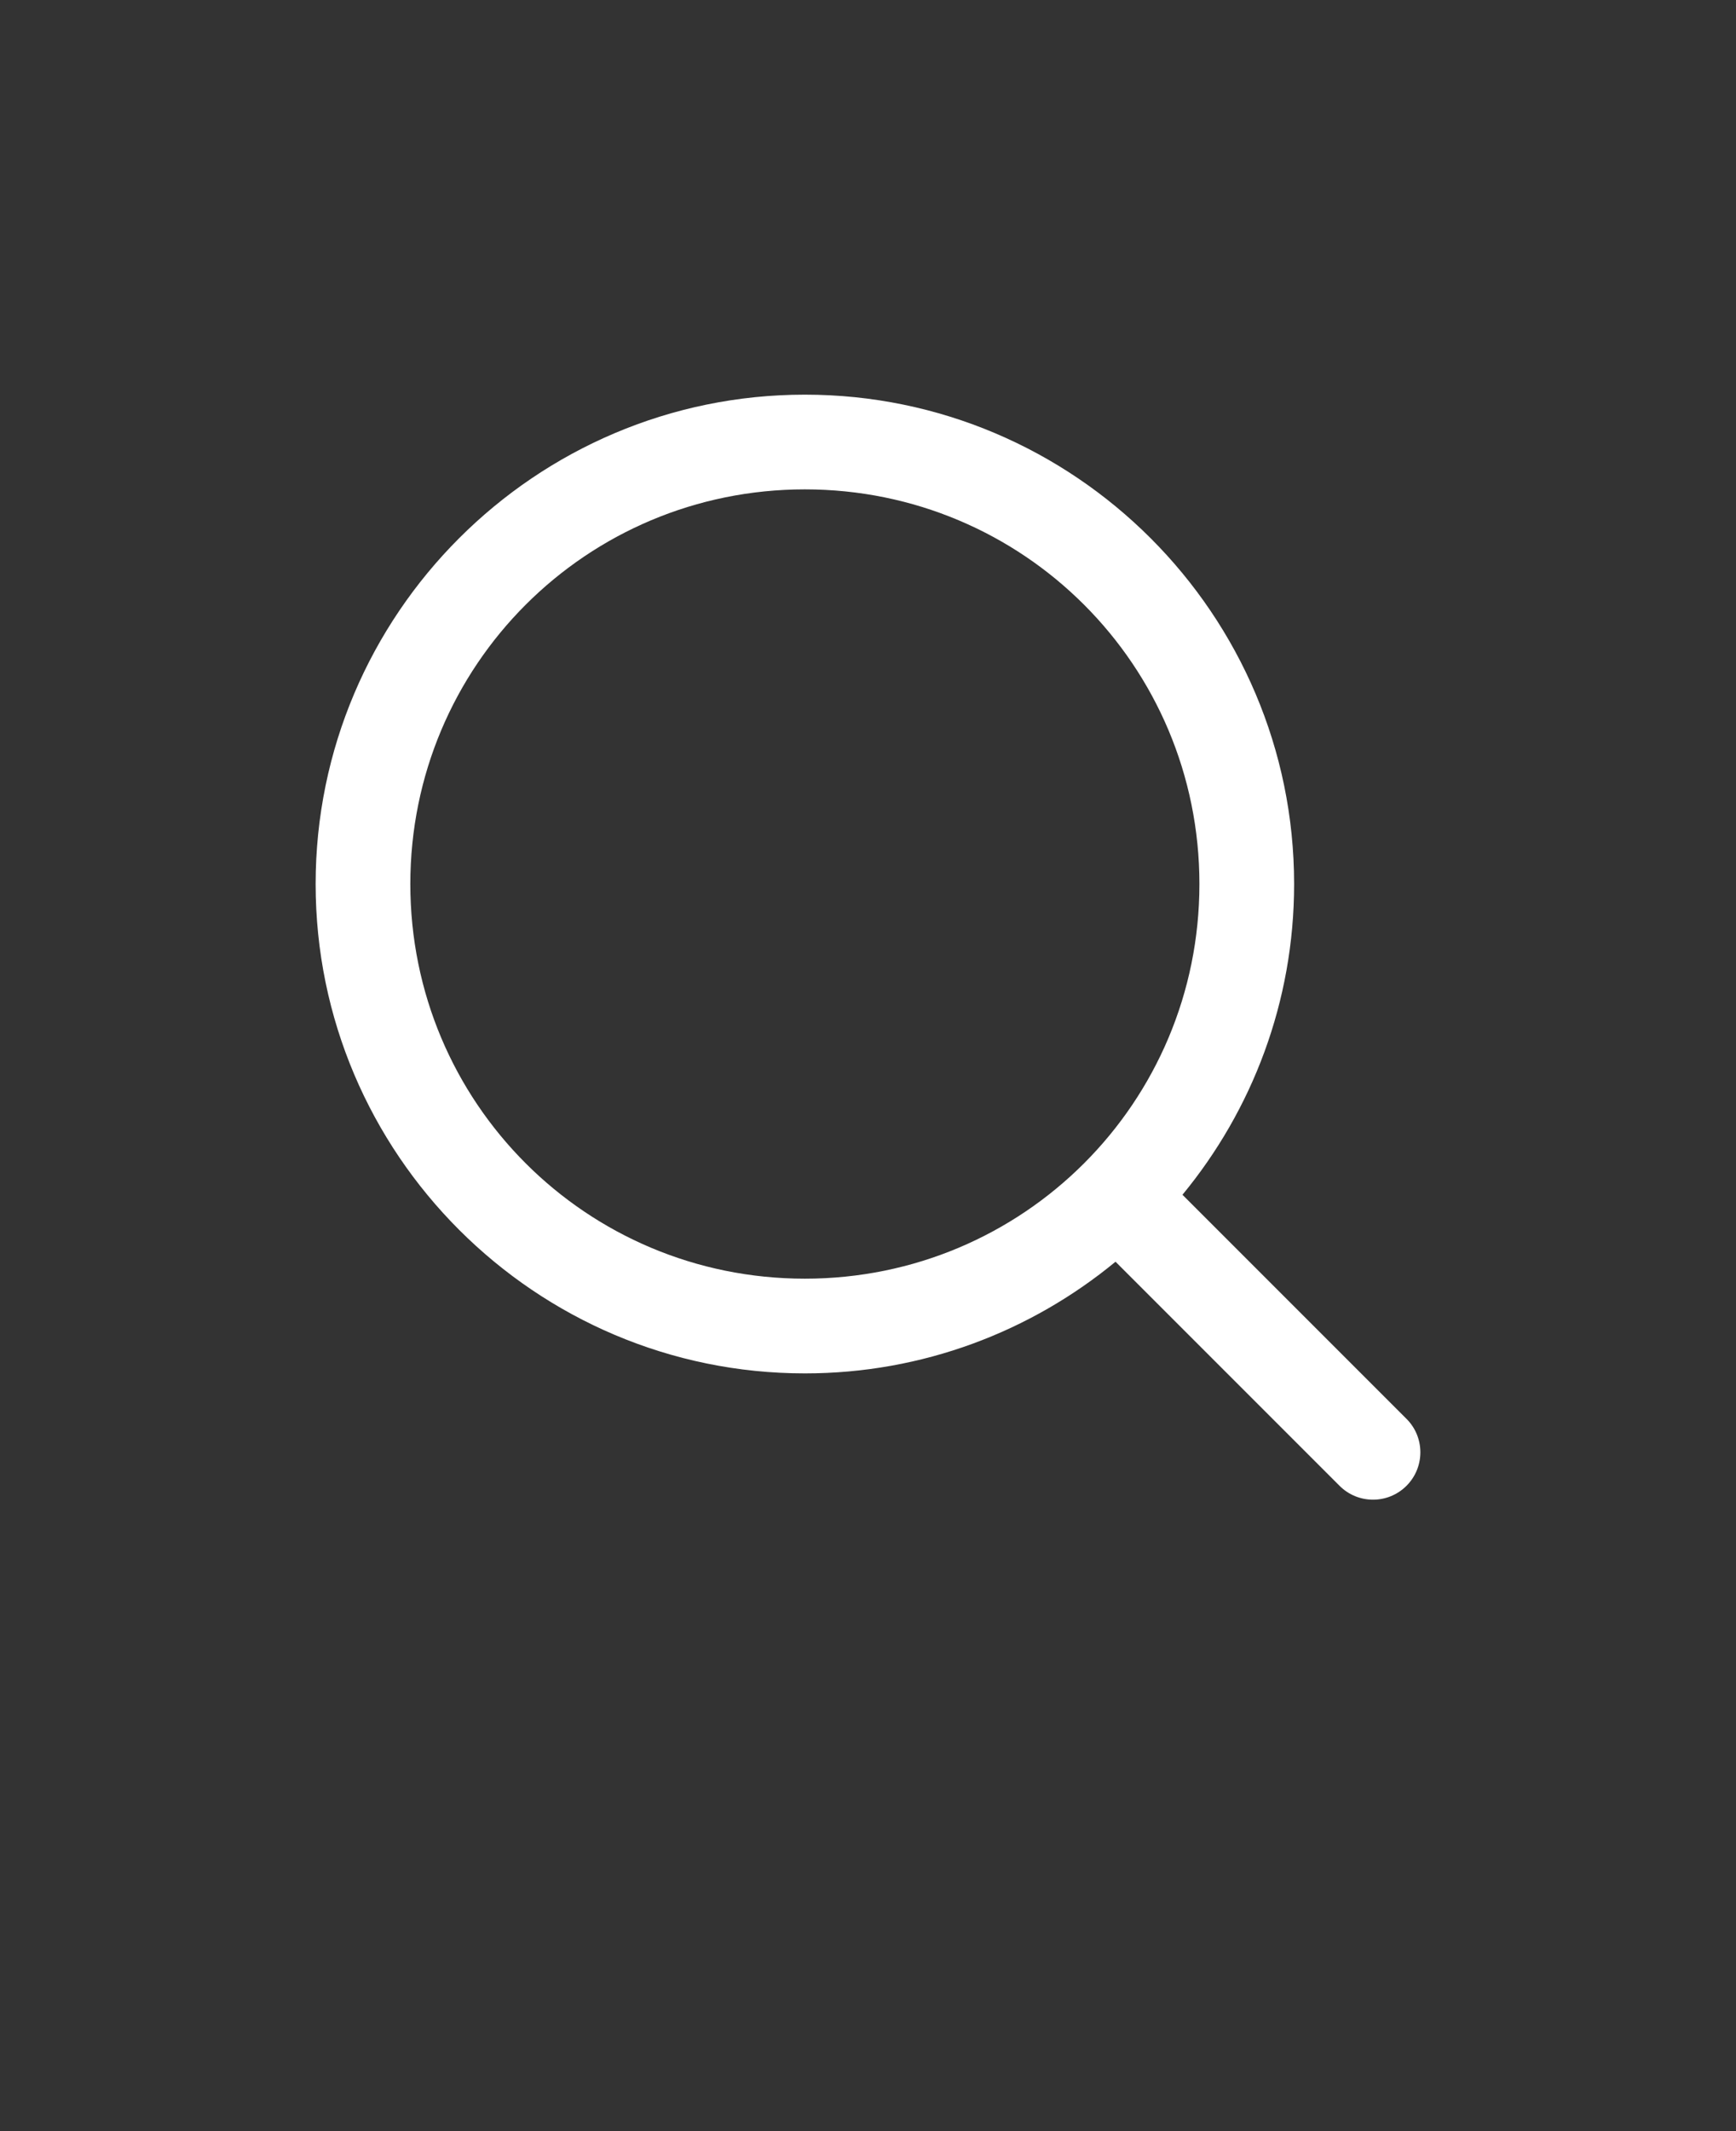 <svg xmlns="http://www.w3.org/2000/svg" version="1.1" viewBox="-5.0 -10.0 110.0 135.0">
 <rect x="-5.0" y="-10.0" width="110.0" height="135.0" fill="#333333" stroke="none"/>
 <path fill="white" d="m46 15c-17.086 0-31 13.914-31 31s13.914 31 31 31c7.465 0 14.324-2.656 19.684-7.074l14.195 14.195c1.172 1.172 3.07 1.172 4.242 0s1.172-3.074 0-4.242l-14.195-14.195c4.418-5.359 7.074-12.219 7.074-19.684 0-17.086-13.914-31-31-31zm0 6c13.844 0 25 11.156 25 25s-11.156 25-25 25-25-11.156-25-25 11.156-25 25-25z"/>
</svg>